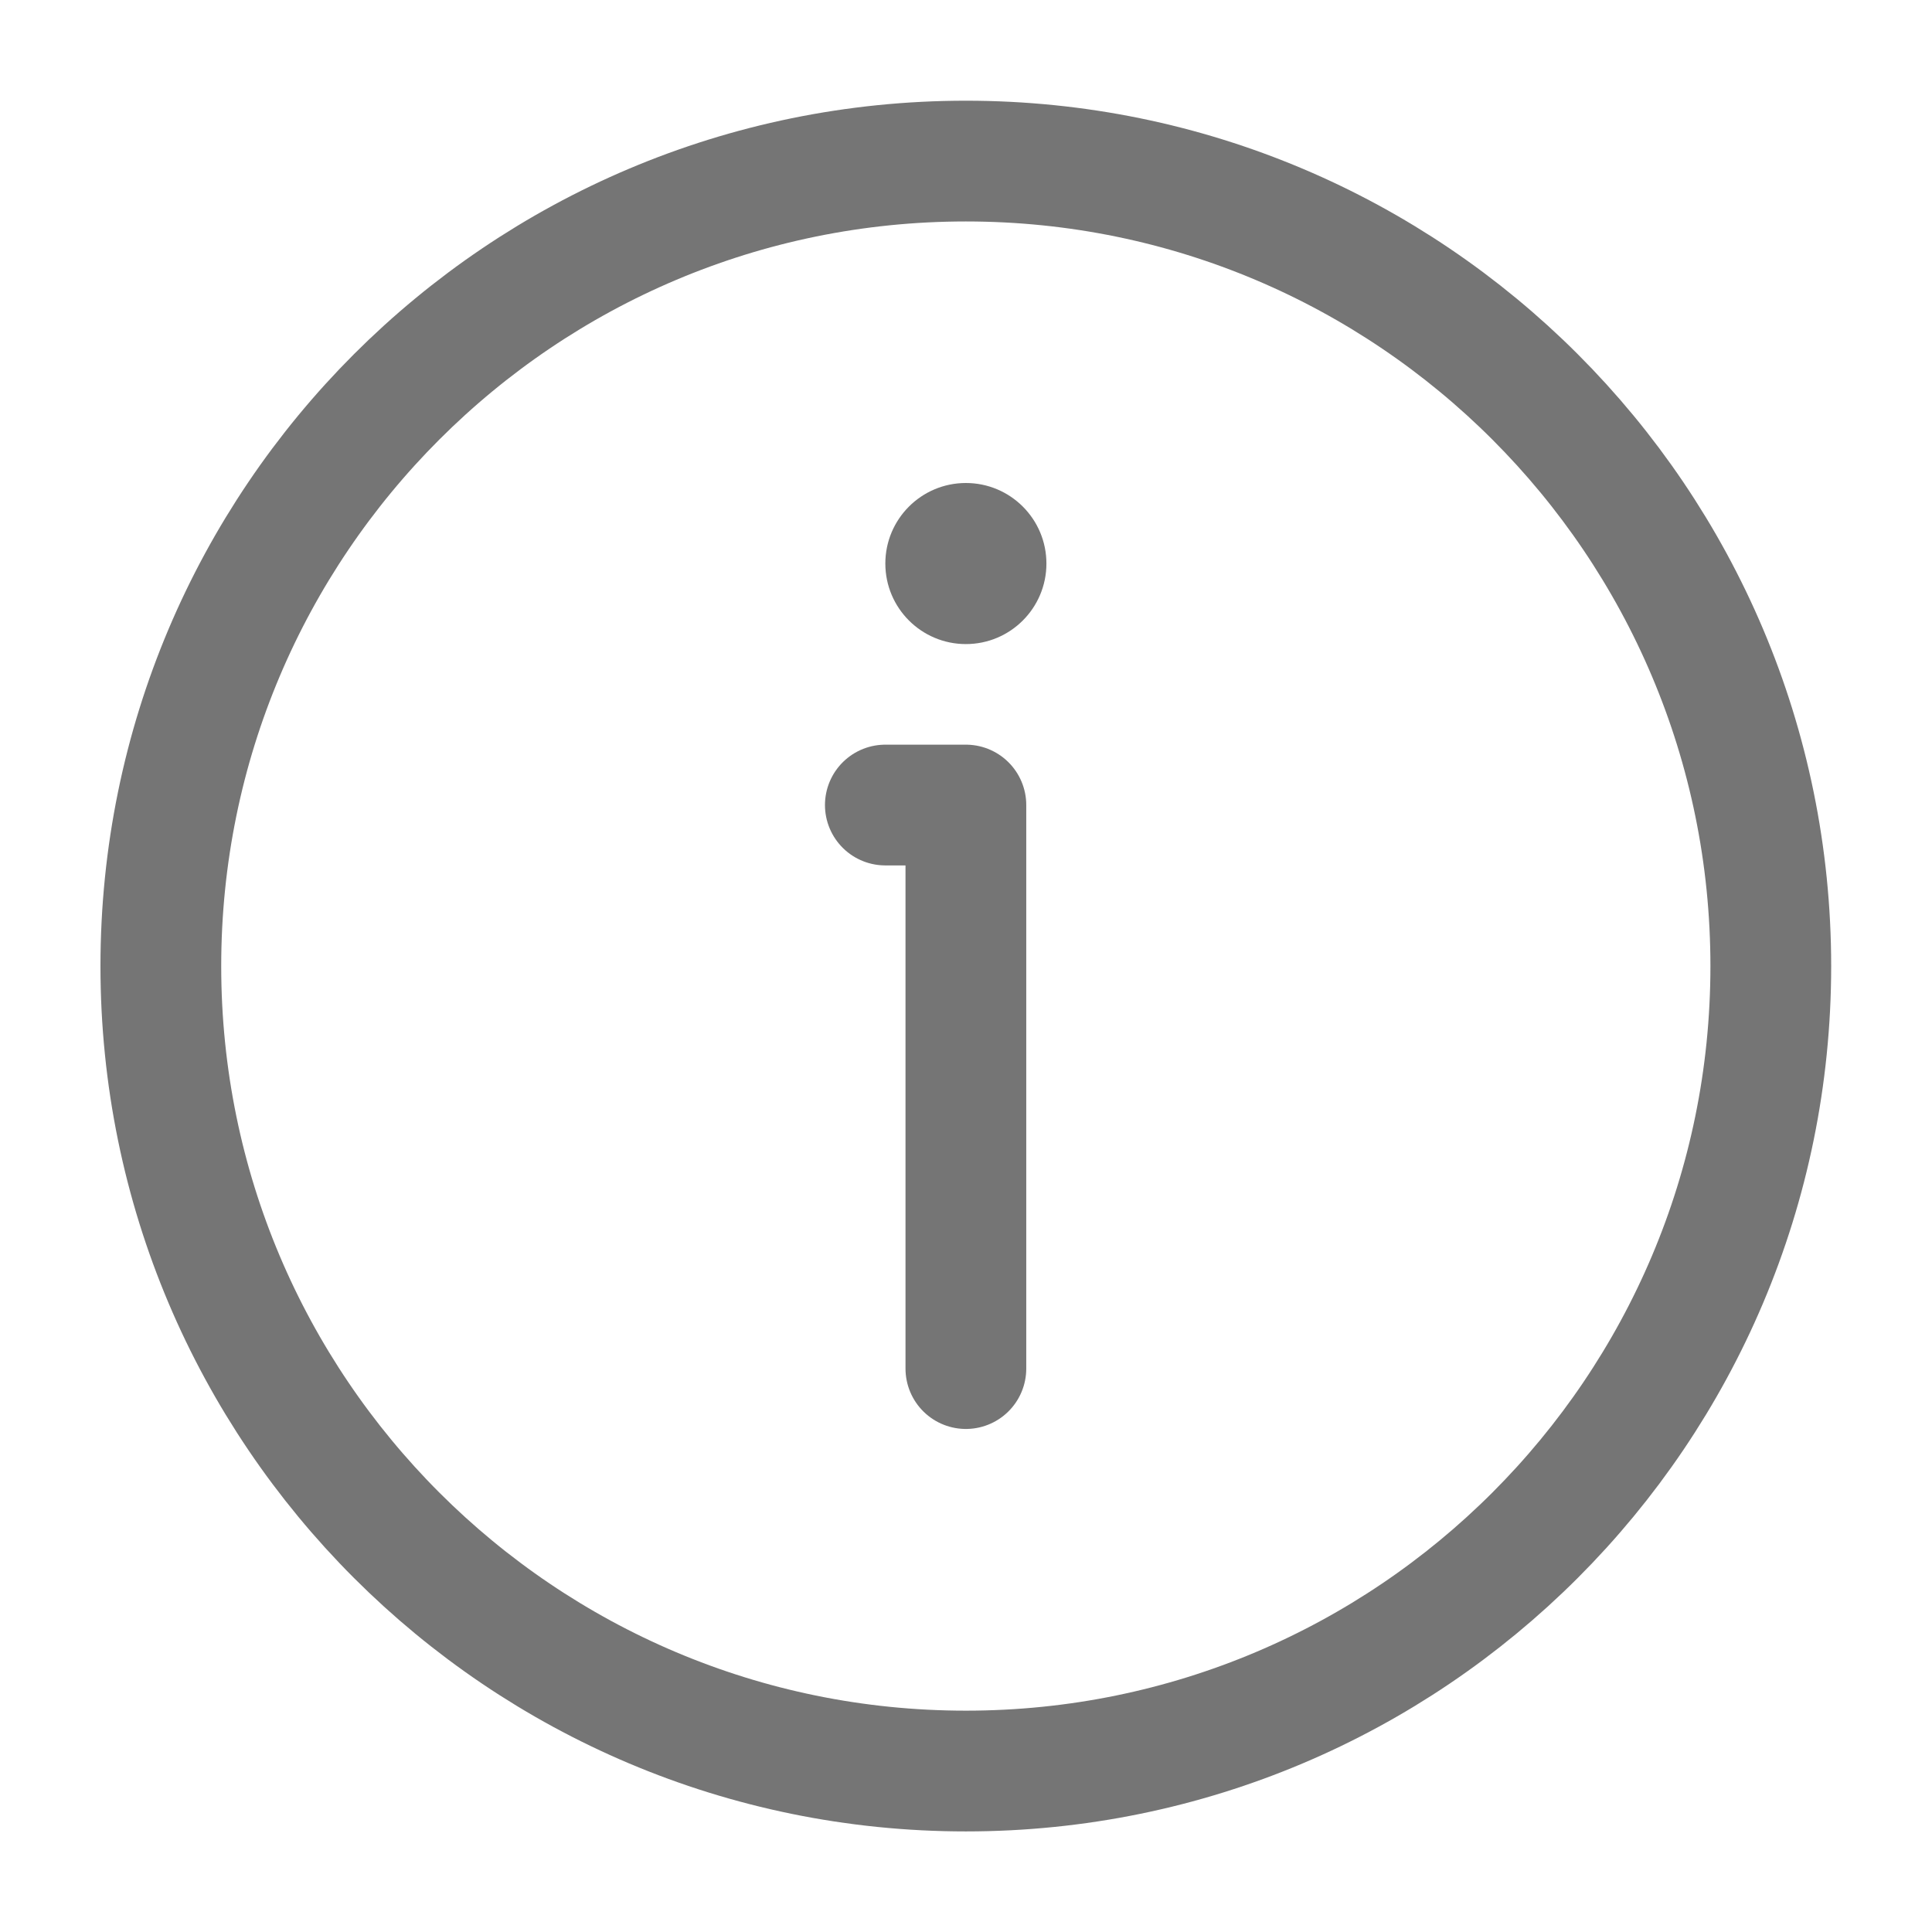 <svg xmlns="http://www.w3.org/2000/svg" width="16" height="16" viewBox="0 0 16 16" fill="none">
<g clip-path="url(#clip0_3369_11530)">
<circle cx="7.999" cy="4.667" r="0.667" fill="#757575"/>
<path d="M7.332 6.667H7.999V11.334M14.665 8.001C14.665 11.682 11.681 14.667 7.999 14.667C4.317 14.667 1.332 11.682 1.332 8.001C1.332 4.319 4.317 1.334 7.999 1.334C11.681 1.334 14.665 4.319 14.665 8.001Z" stroke="#757575" stroke-linecap="round" stroke-linejoin="round"/>
</g>
<defs>
<clipPath id="clip0_3369_11530">
<rect width="16" height="16" fill="white"/>
</clipPath>
</defs>
</svg>